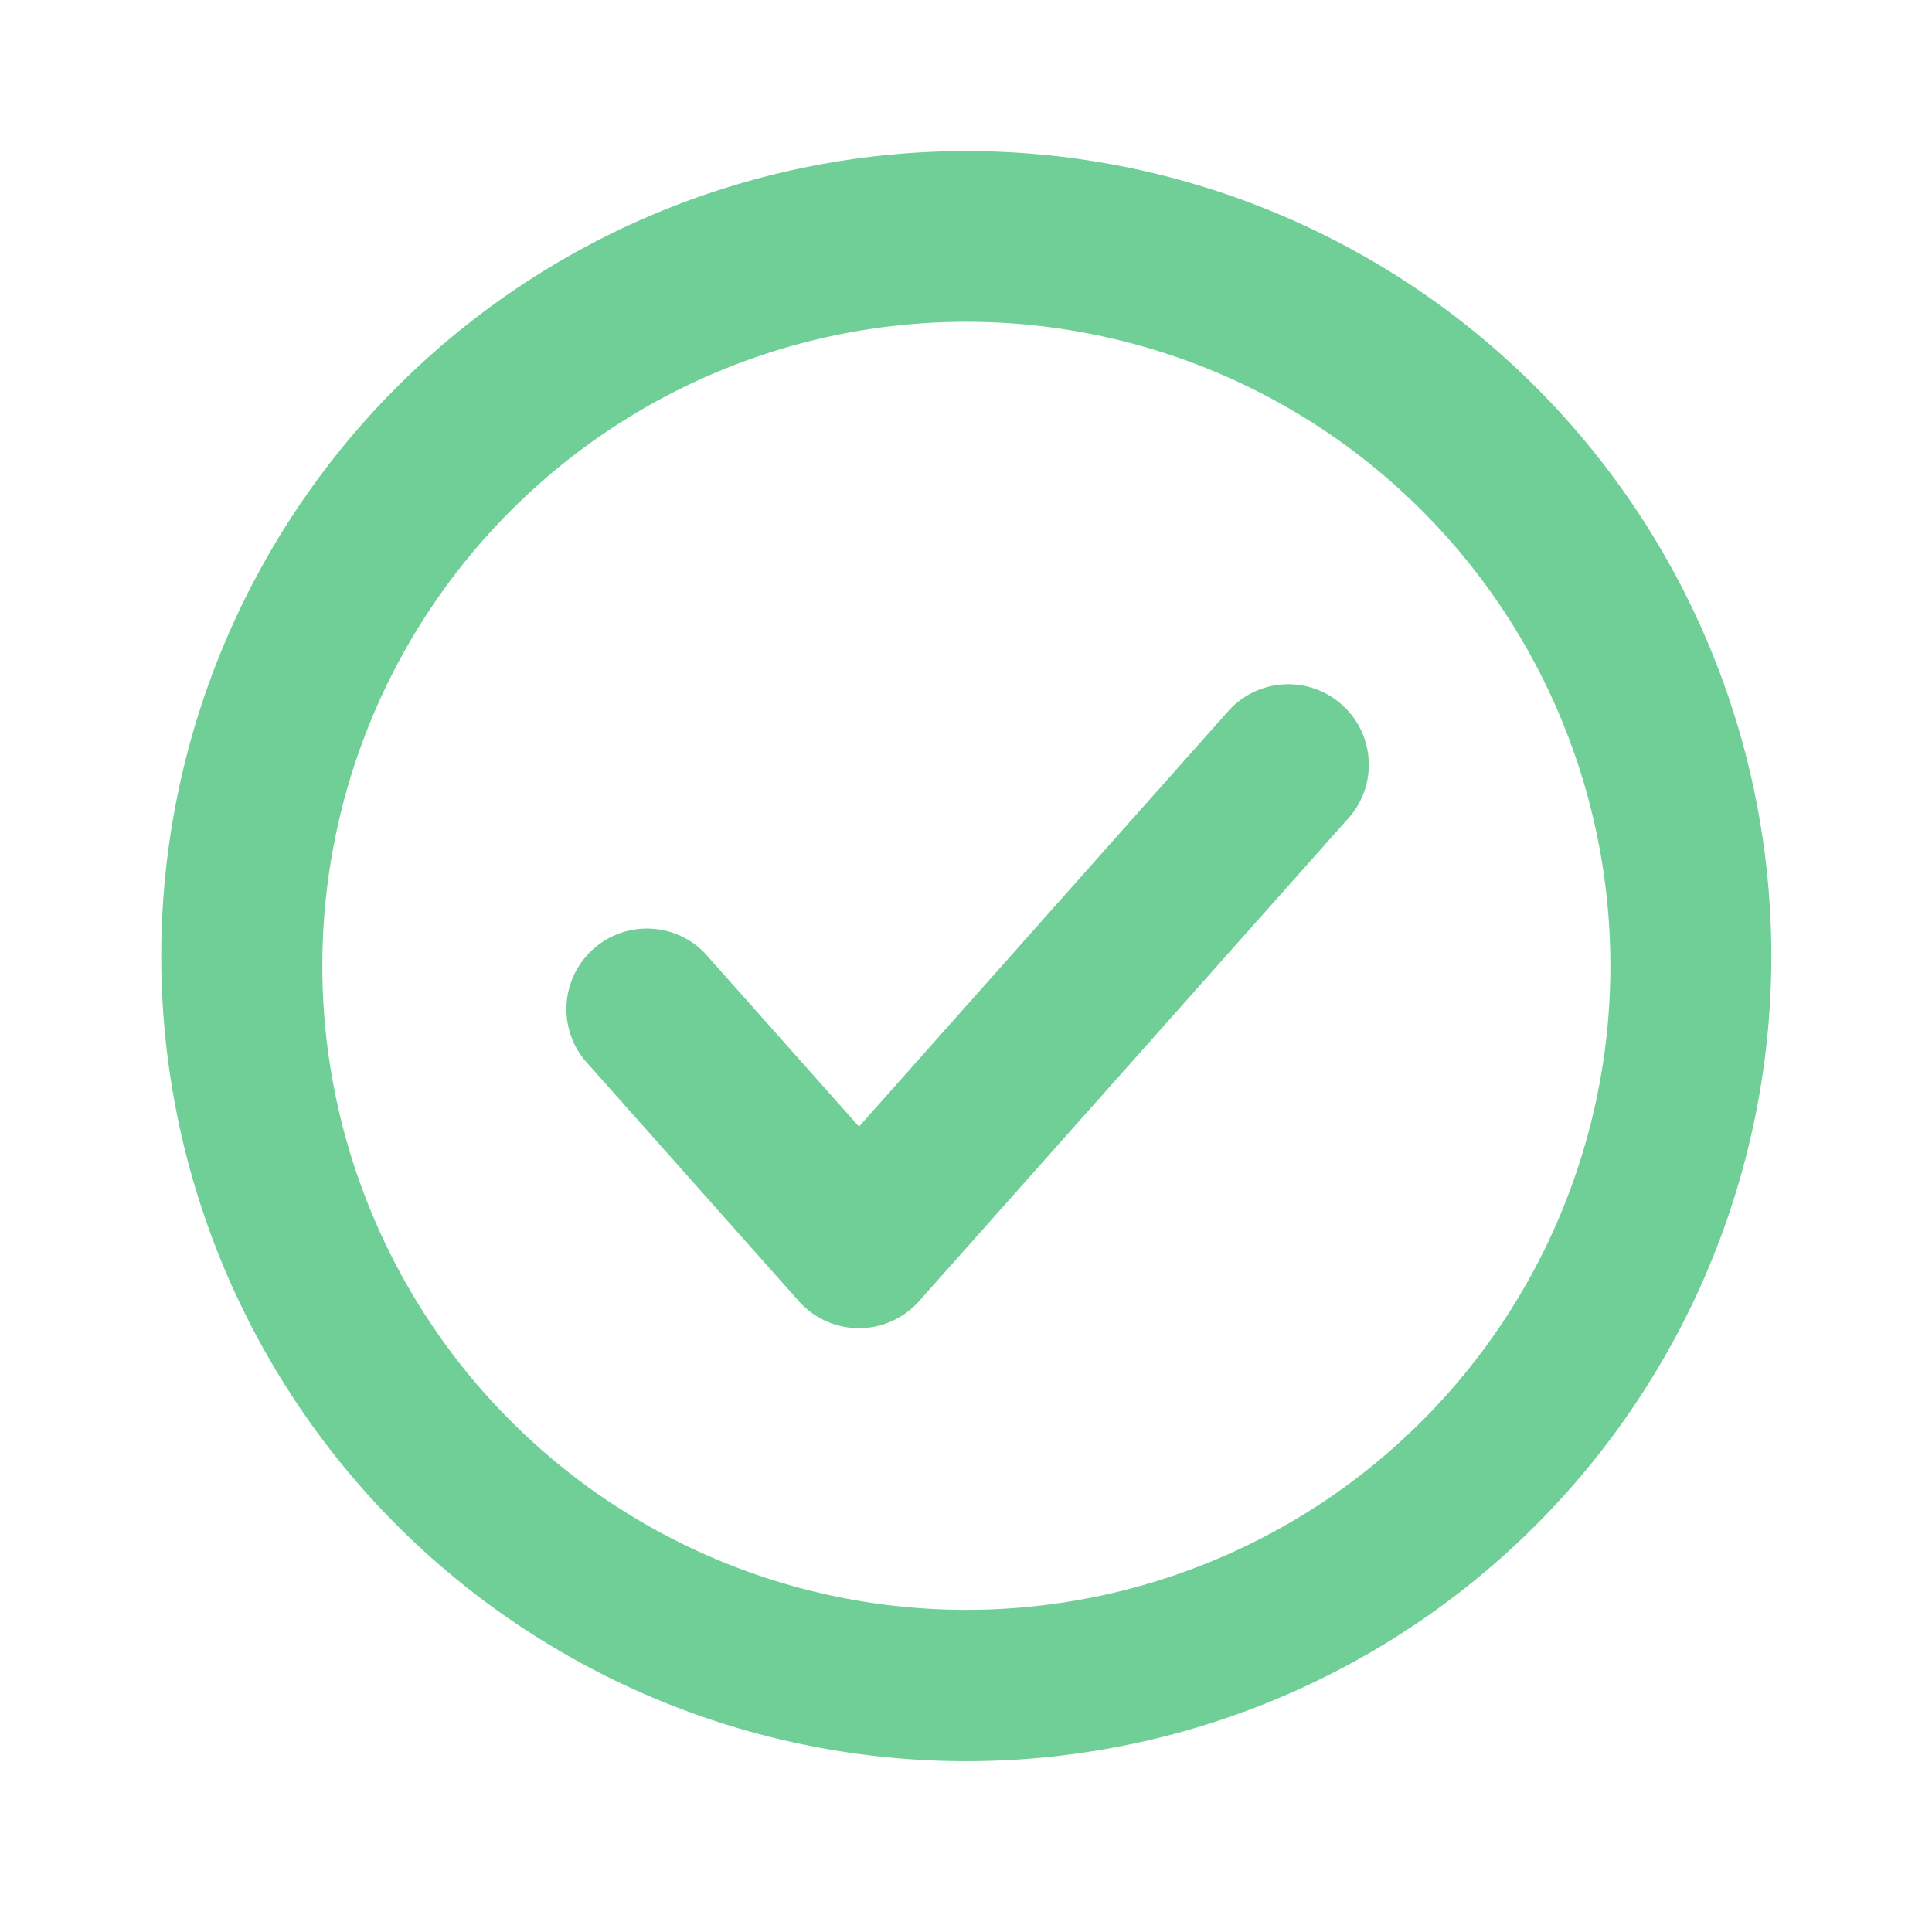 <svg xmlns="http://www.w3.org/2000/svg" width="16" height="16" fill="none">
  <path fill="#6FCF97" d="M8.003 2.665a5.333 5.333 0 1 0 0 10.667 5.333 5.333 0 0 0 0-10.667ZM1.336 8a6.667 6.667 0 1 1 13.333 0 6.667 6.667 0 0 1-13.333 0Zm9.776-2.165c.275.244.3.666.056.94l-3.556 4a.666.666 0 0 1-.997 0l-1.777-2a.667.667 0 0 1 .996-.885l1.28 1.44 3.057-3.44a.667.667 0 0 1 .941-.055Z"/>
</svg>
